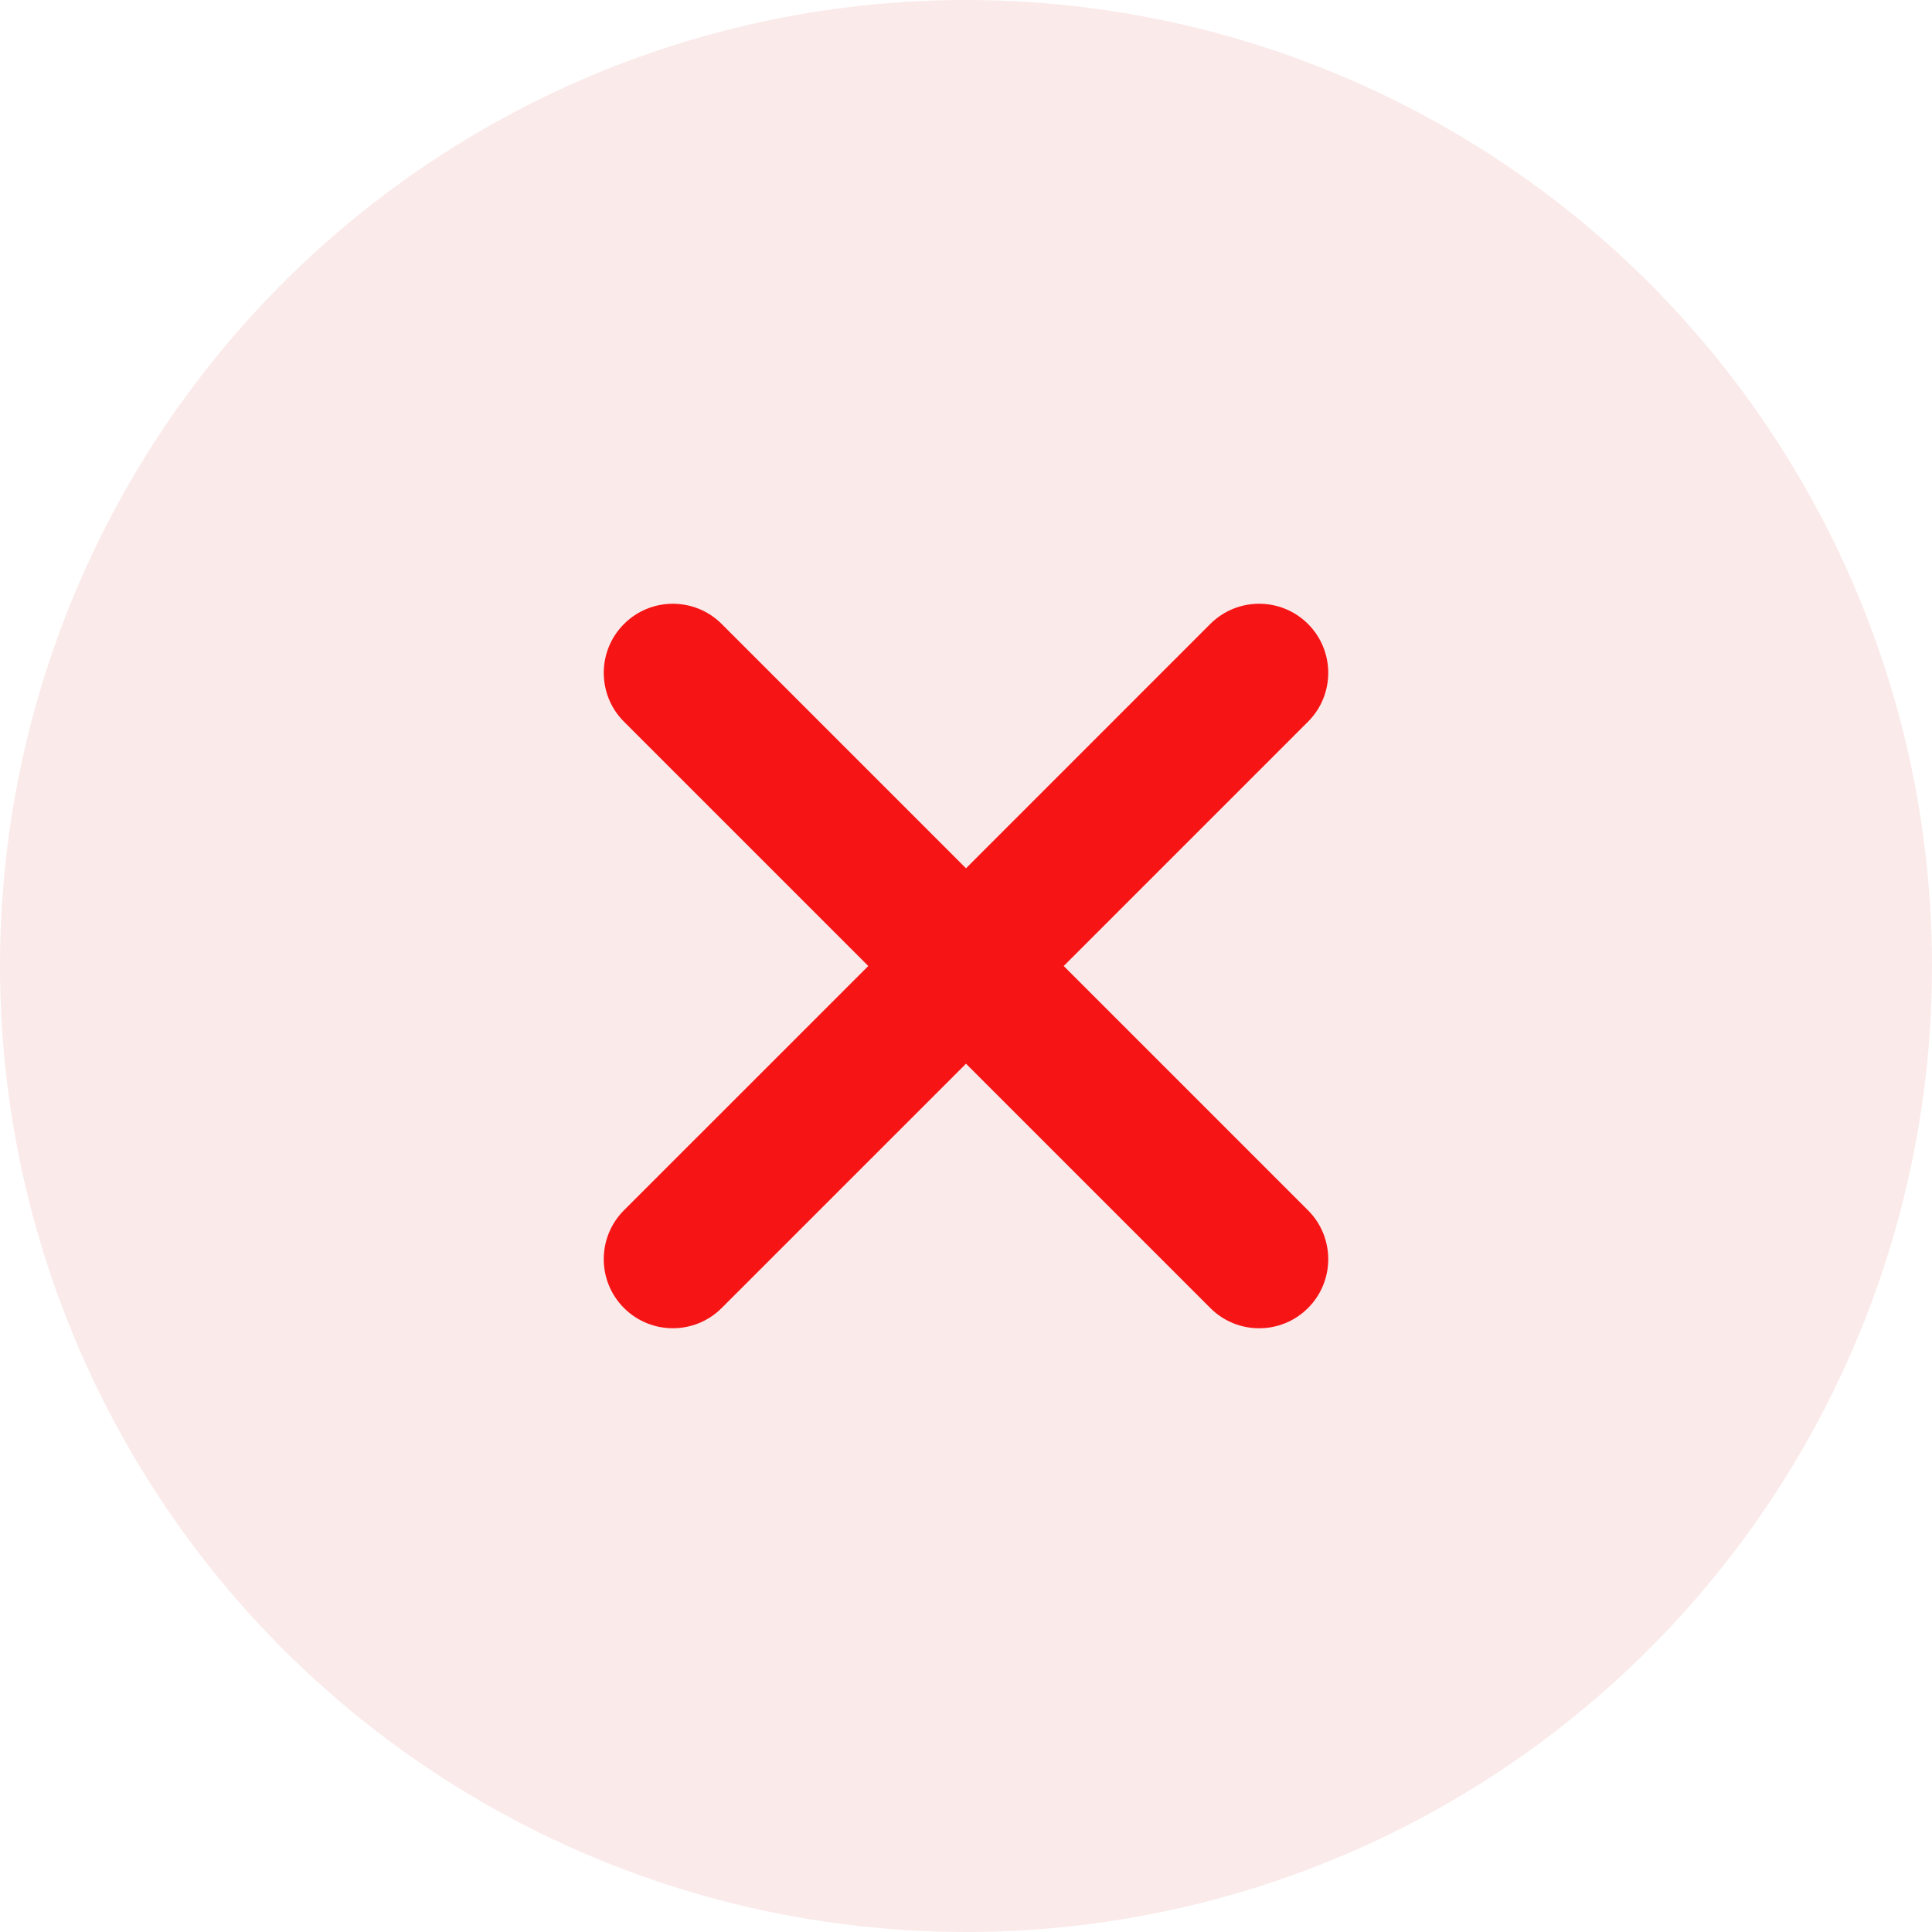 <svg width="66" height="66" viewBox="0 0 66 66" fill="none" xmlns="http://www.w3.org/2000/svg">
<circle opacity="0.12" cx="33" cy="33" r="33" fill="#DB524E"/>
<path fill-rule="evenodd" clip-rule="evenodd" d="M21.316 41.345C20.395 42.267 20.395 43.762 21.316 44.683C22.238 45.605 23.733 45.605 24.654 44.683L33 36.338L41.346 44.684C42.267 45.606 43.762 45.606 44.684 44.684C45.605 43.762 45.605 42.267 44.684 41.346L36.338 33L44.684 24.654C45.605 23.733 45.605 22.238 44.684 21.316C43.762 20.395 42.267 20.395 41.345 21.316L33 29.662L24.655 21.317C23.733 20.395 22.238 20.395 21.317 21.317C20.395 22.238 20.395 23.733 21.317 24.655L29.662 33L21.316 41.345Z" fill="#F61414"/>
</svg>

